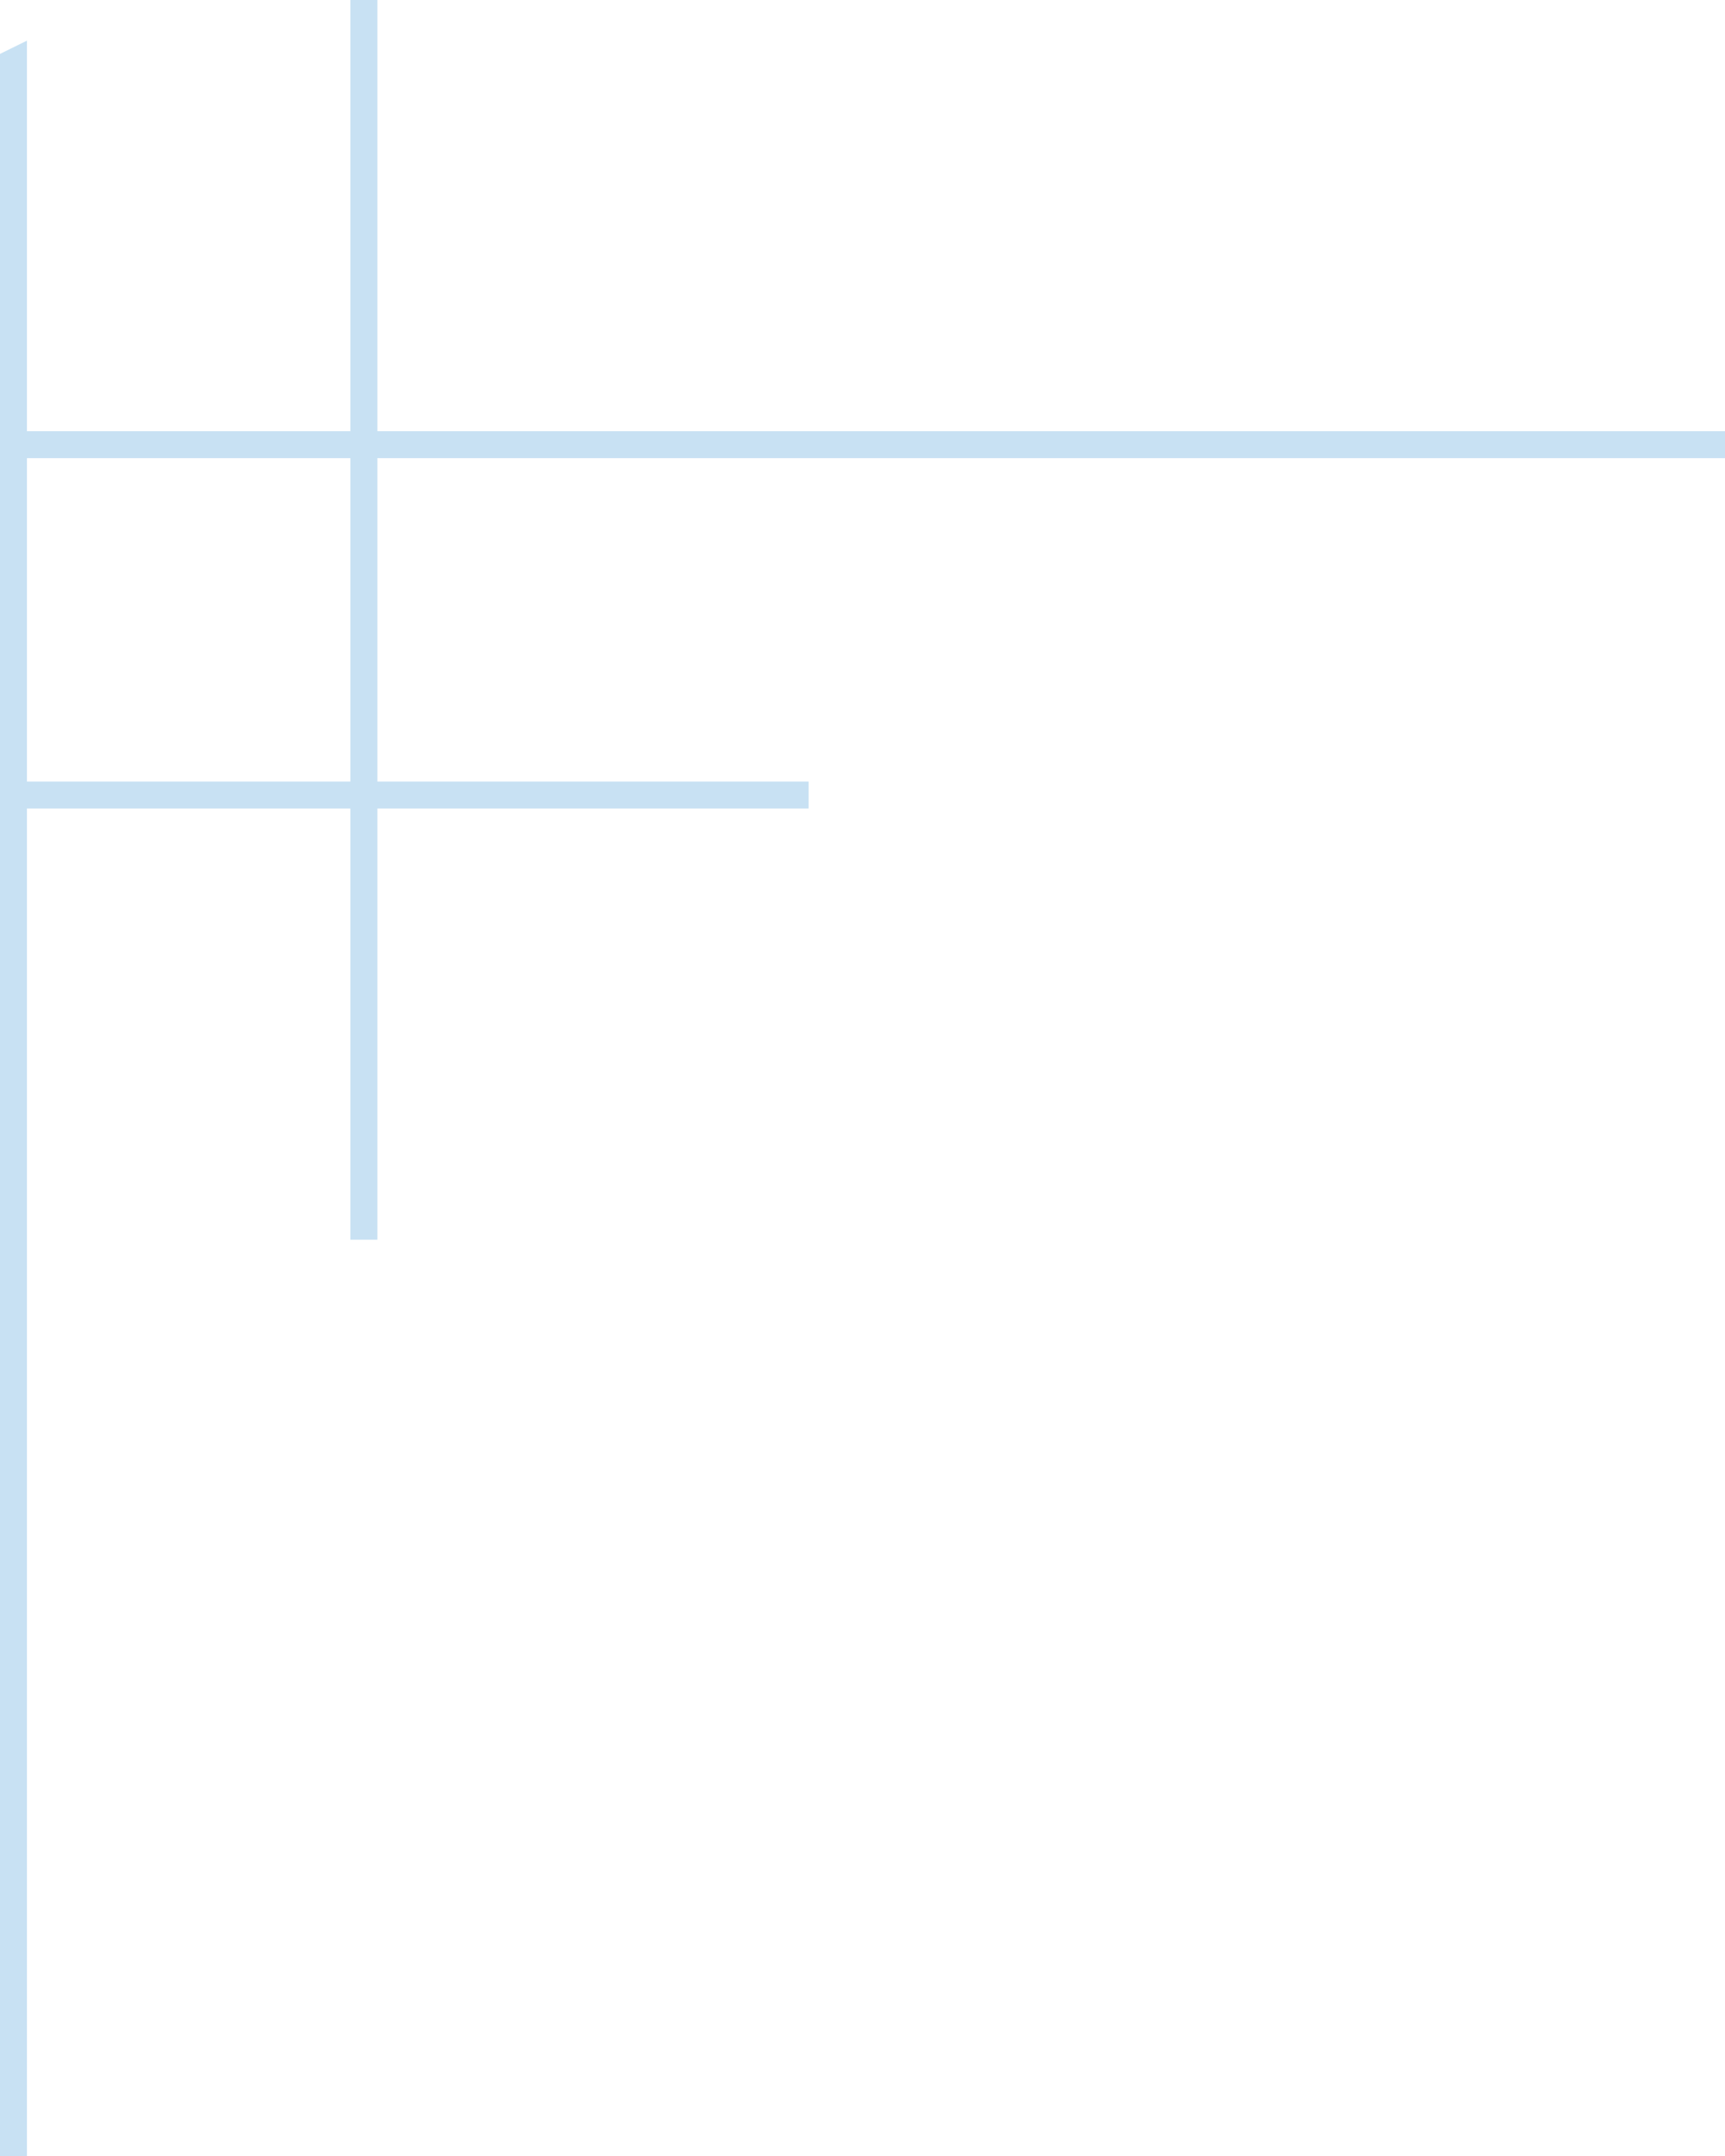 <svg width="64" height="80" viewBox="0 0 64 80" fill="none" xmlns="http://www.w3.org/2000/svg">
<rect y="29" width="30" height="1" fill="#C8E1F3"/>
<path d="M0 80L0 2L1 1.508L1 80H0Z" fill="#C8E1F3"/>
<rect width="46" height="1" transform="matrix(0 -1 -1 0 14 46)" fill="#C8E1F3"/>
<rect y="16" width="64" height="1" fill="#C8E1F3"/>
</svg>
